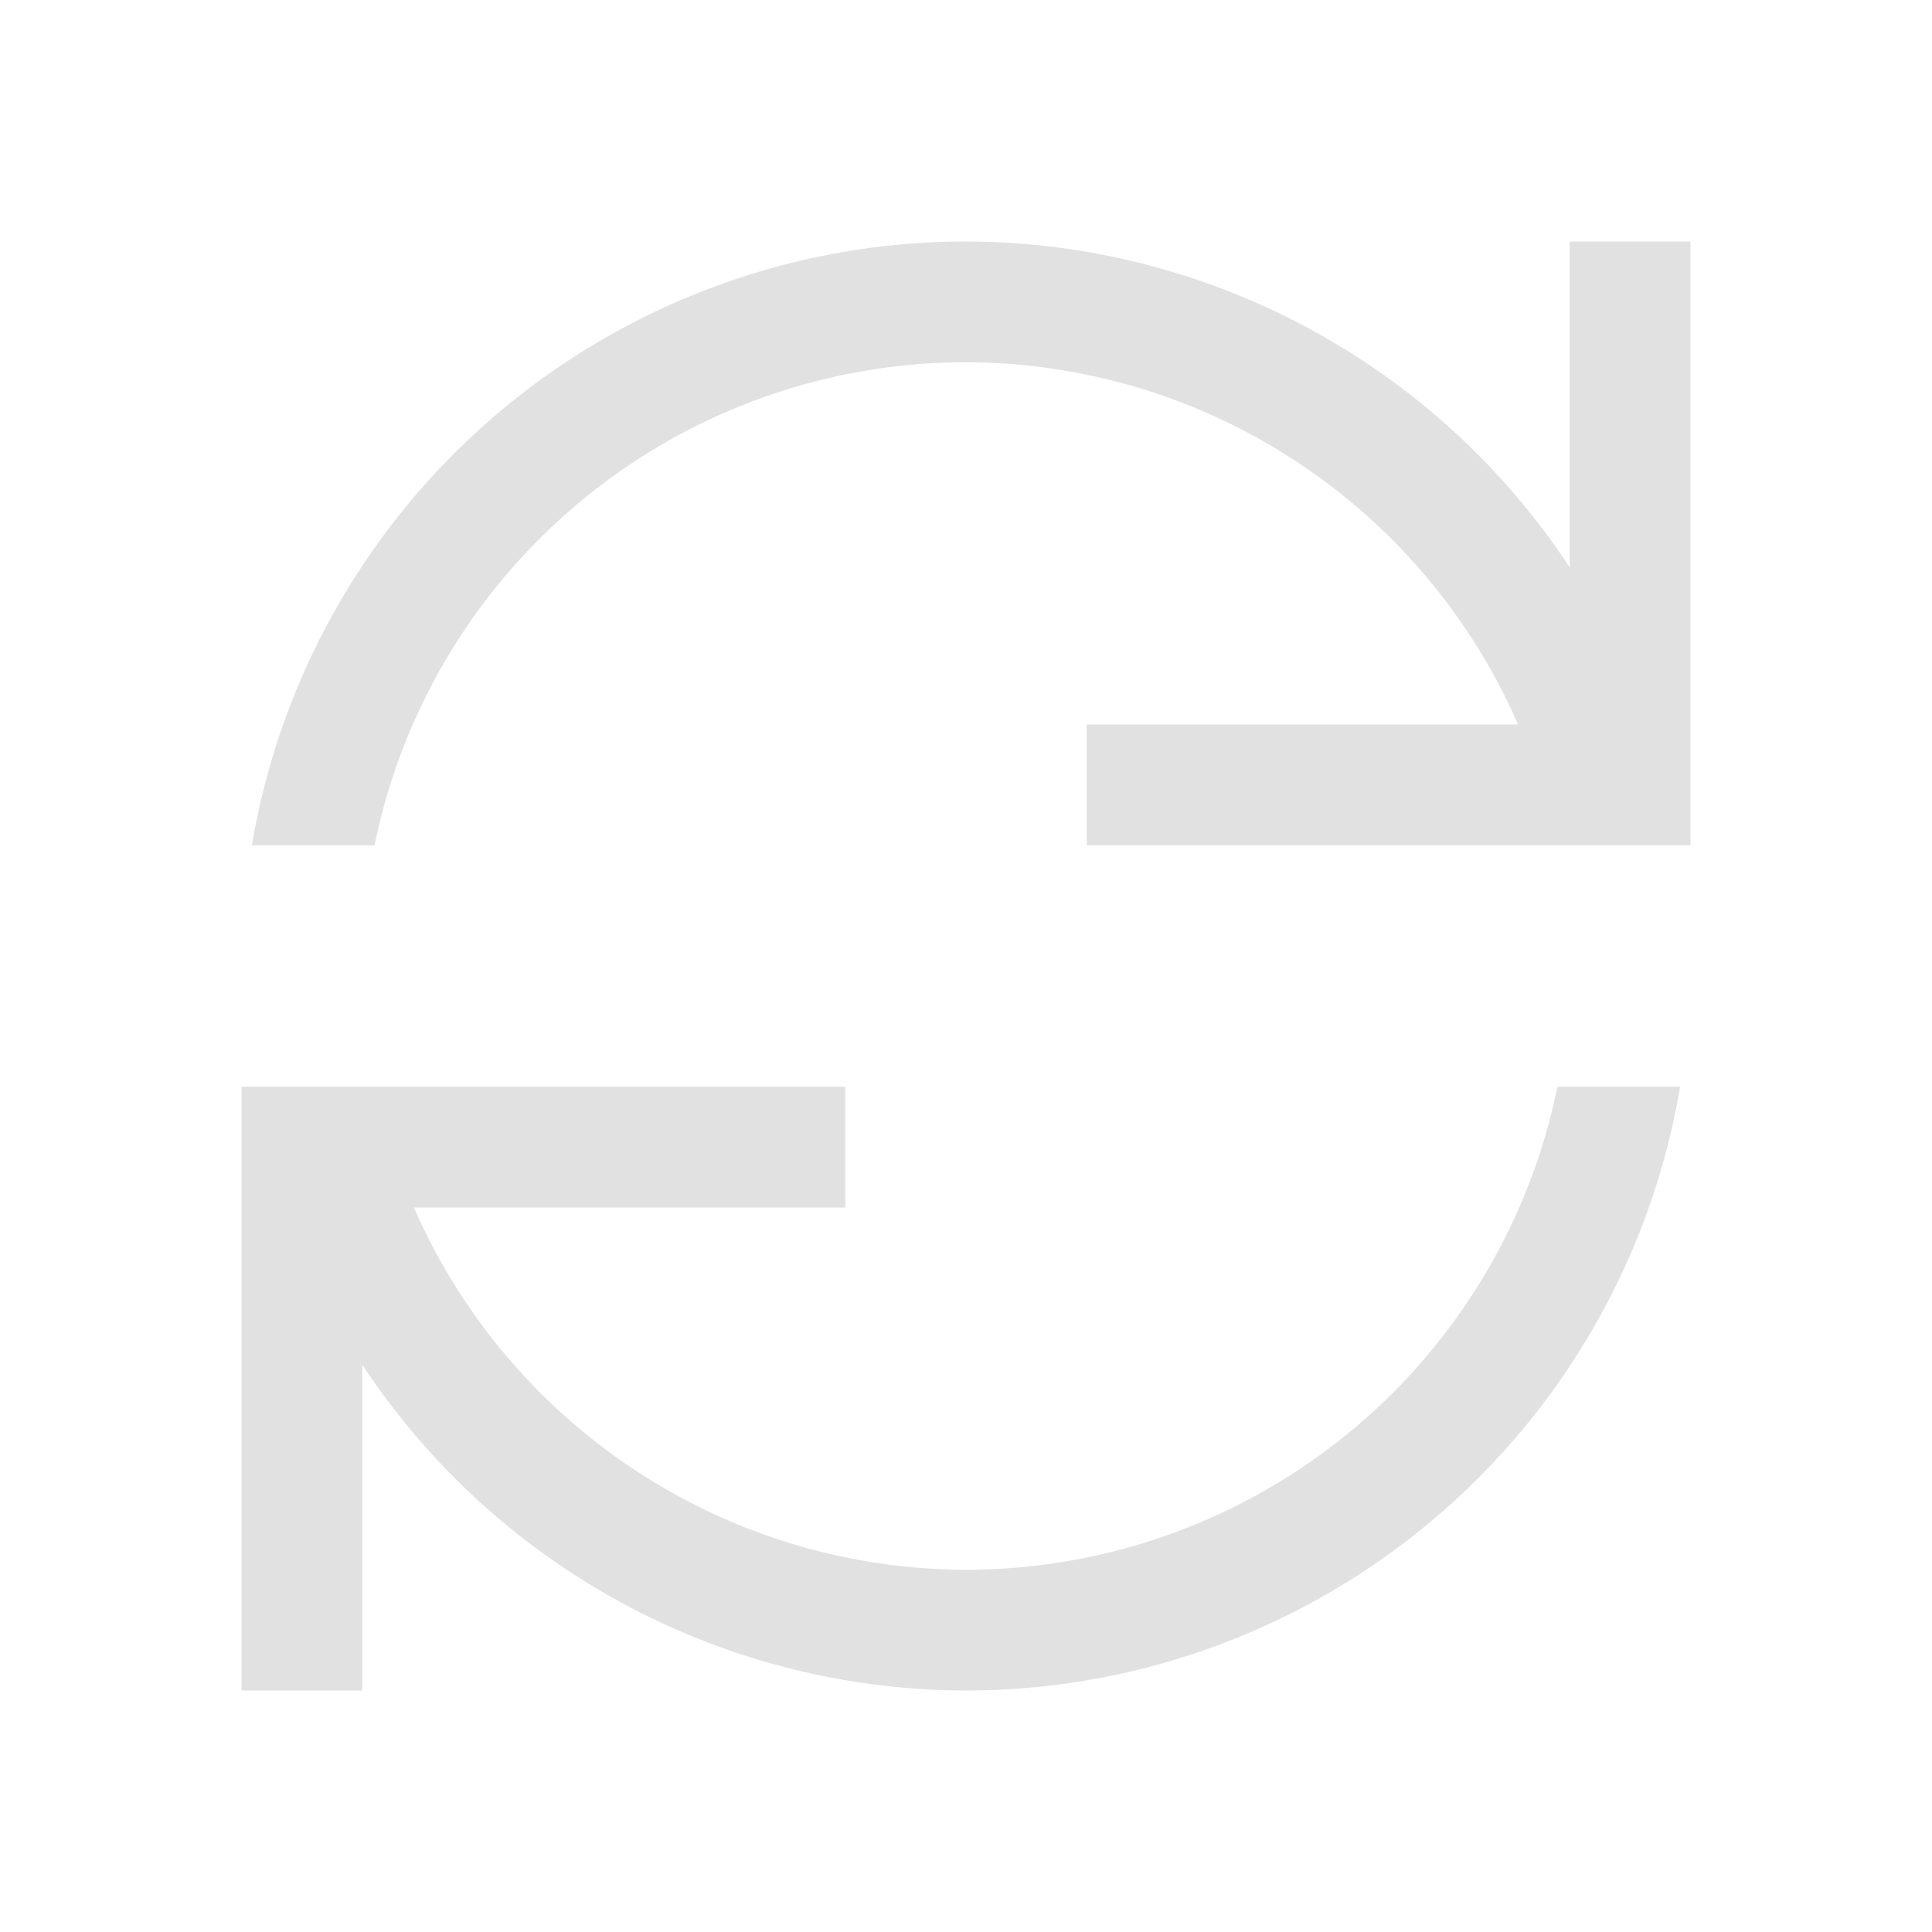 <svg xmlns="http://www.w3.org/2000/svg" viewBox="0 0 16 16" version="1.1" id="svg3379"><defs id="defs3375"><style id="current-color-scheme" type="text/css"/></defs><path d="M8 2a6 6 0 0 0-5.914 5h1.016A5 5 0 0 1 8 3a5 5 0 0 1 4.572 3H9v1h5V2h-1v2.699A6 6 0 0 0 8 2M2 9v5h1v-2.699A6 6 0 0 0 8 14a6 6 0 0 0 5.914-5h-1.016A5 5 0 0 1 8 13a5 5 0 0 1-4.572-3H7V9H2.09z" fill="currentColor" color="#e1e1e1" id="path3377"/></svg>